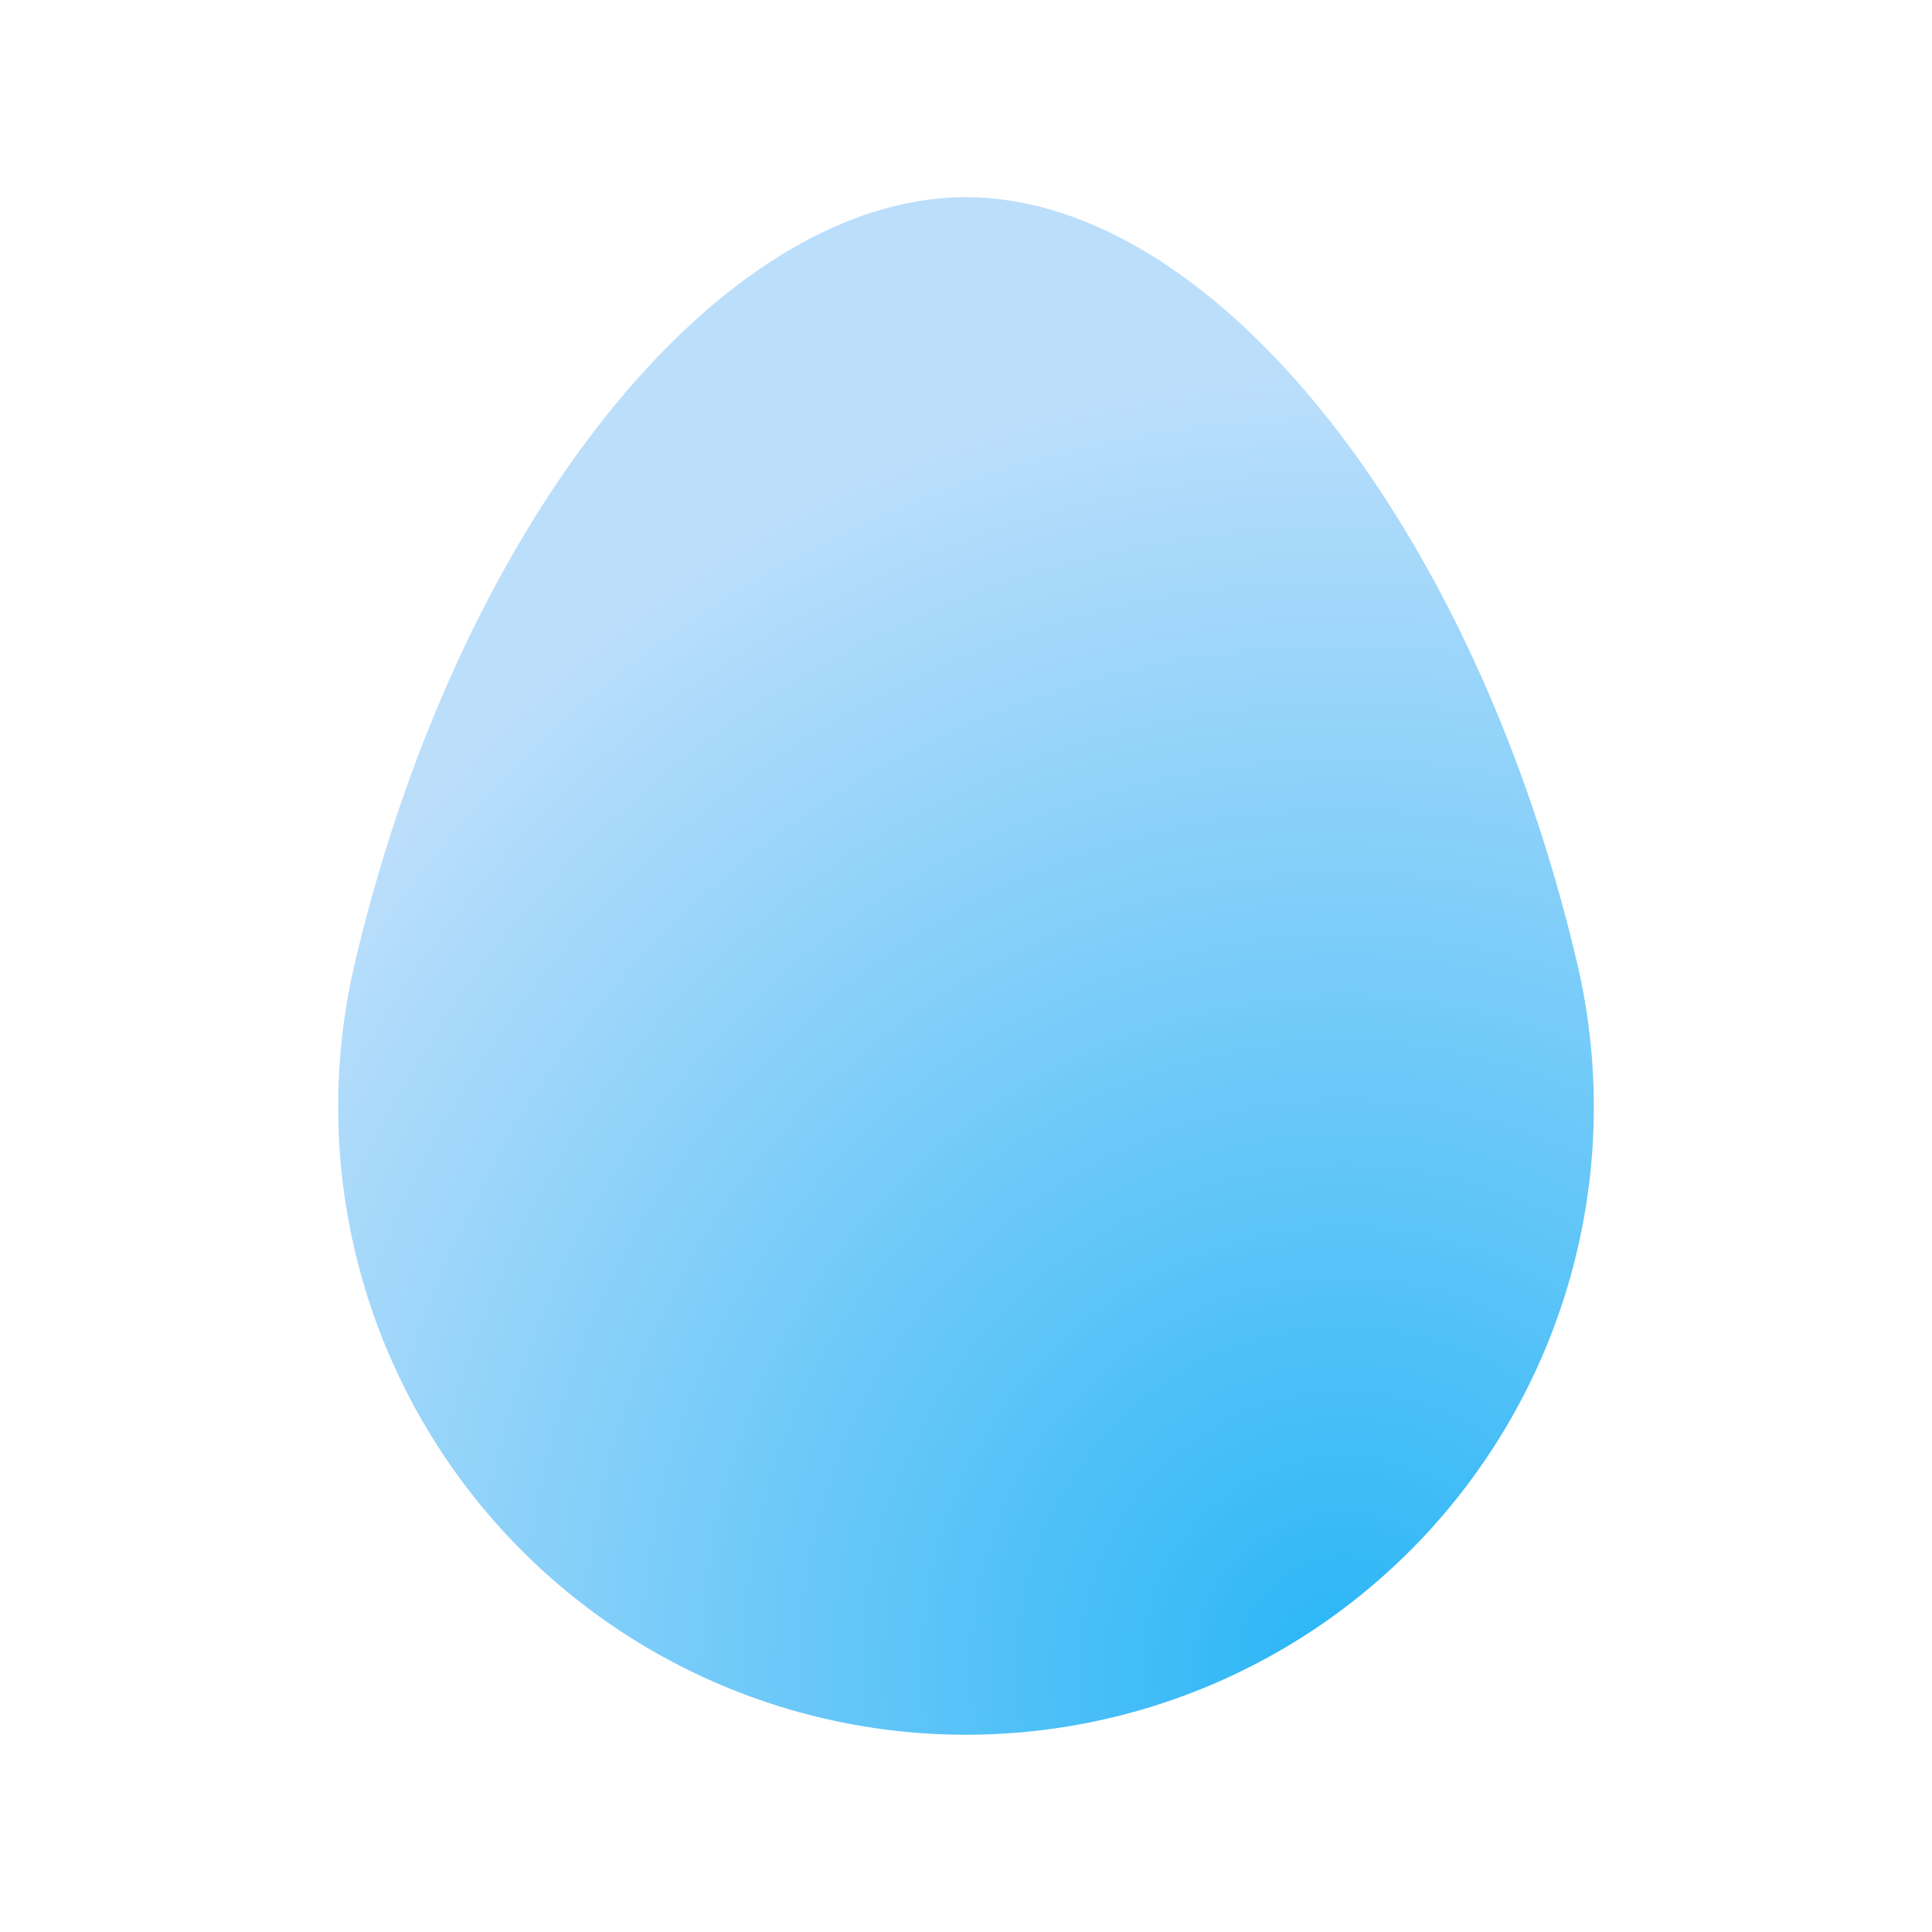 <svg xmlns="http://www.w3.org/2000/svg" xmlns:xlink="http://www.w3.org/1999/xlink" viewBox="0 0 24 24">
  <defs>
    <style>
      .a {
        fill: url(#a);
      }
    </style>
    <radialGradient id="a" cx="17.04" cy="20.732" r="15.355" gradientTransform="translate(-0.396 -1.003) scale(1.003 1.048)" gradientUnits="userSpaceOnUse">
      <stop offset="0" stop-color="#29b6f6"/>
      <stop offset="1" stop-color="#bbdefb"/>
    </radialGradient>
  </defs>
  <path class="a" d="M19.6,12C18.307,6.461,15.041,2.45,12,2.45S5.693,6.461,4.4,12a7.799,7.799,0,1,0,15.2,0Z"/>
</svg>
